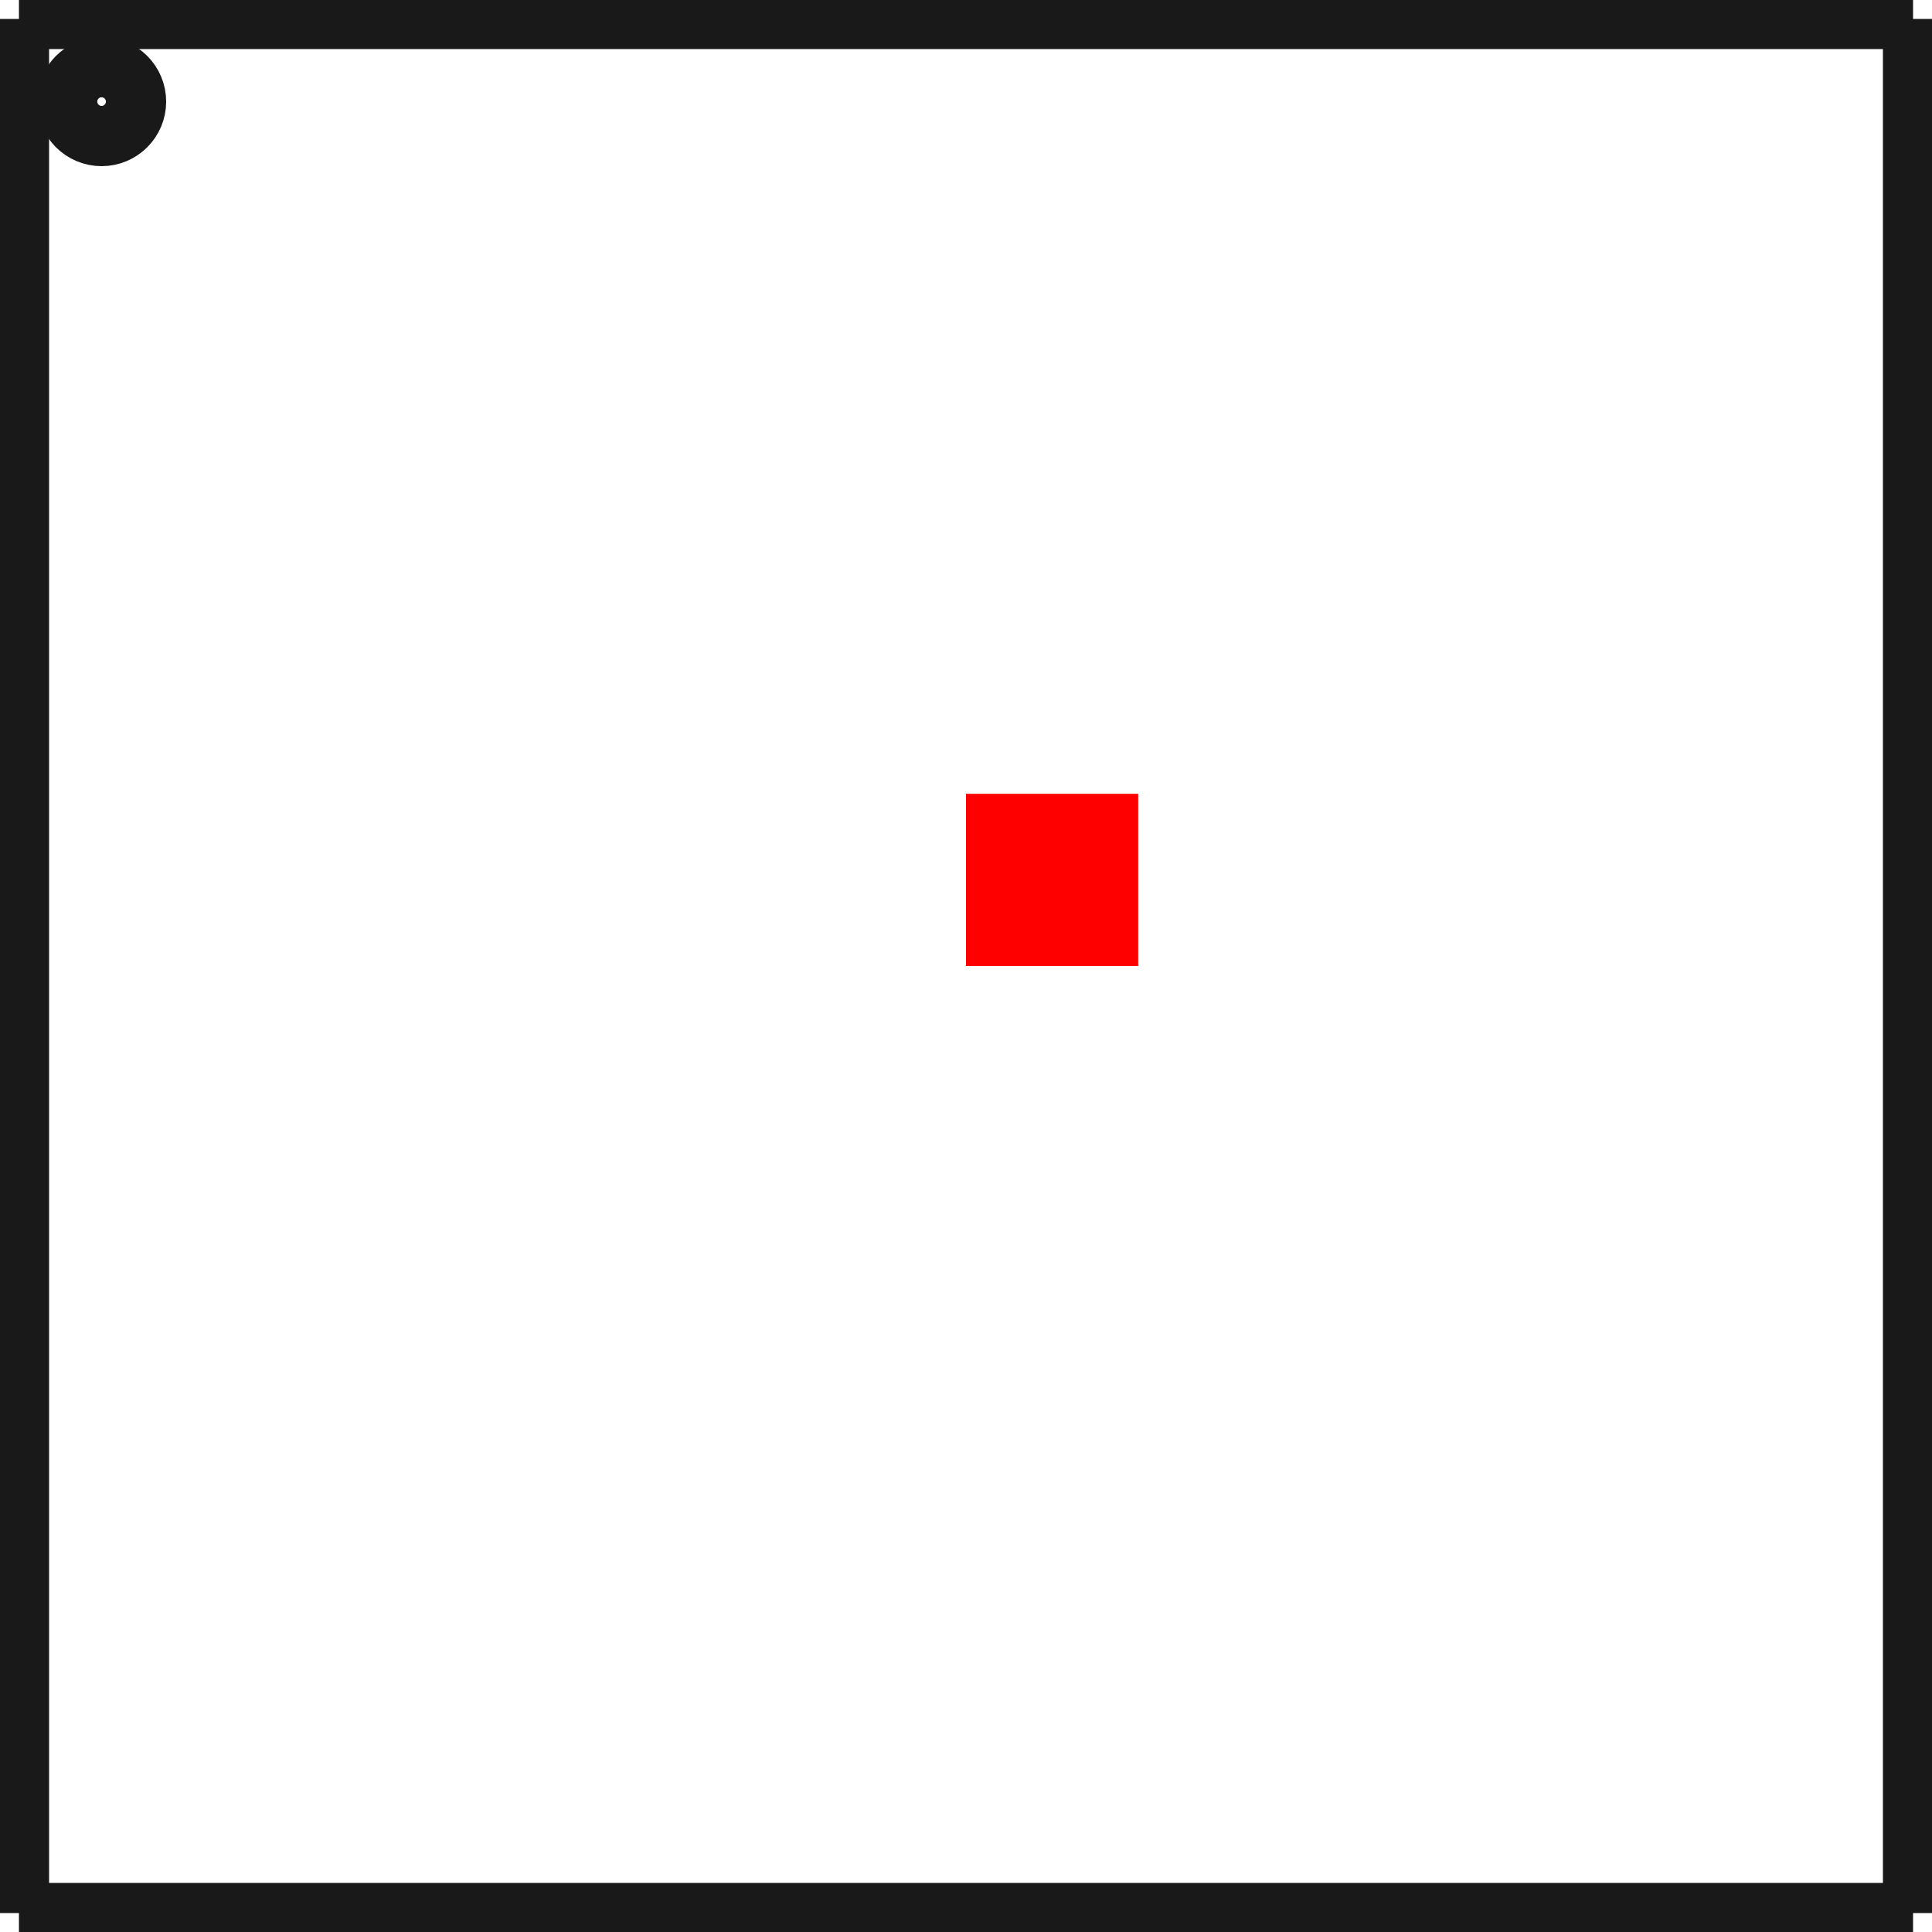 <?xml version="1.0"?>
<!DOCTYPE svg PUBLIC "-//W3C//DTD SVG 1.1//EN" "http://www.w3.org/Graphics/SVG/1.1/DTD/svg11.dtd">
<svg width="11.22mm" height="11.22mm" viewBox="0 0 11.22 11.22" xmlns="http://www.w3.org/2000/svg" version="1.1">
<g id="Shape2DView" transform="translate(5.61,5.61) scale(1,-1)">
<path id="Shape2DView_nwe0000"  d="M -5.5 5.5 L 5.5 5.5 " stroke="#191919" stroke-width="0.35 px" style="stroke-width:0.35;stroke-miterlimit:4;stroke-dasharray:none;fill:none;fill-opacity:1;fill-rule: evenodd"/>
<path id="Shape2DView_nwe0001"  d="M -5.5 5.5 L -5.5 -5.5 " stroke="#191919" stroke-width="0.35 px" style="stroke-width:0.35;stroke-miterlimit:4;stroke-dasharray:none;fill:none;fill-opacity:1;fill-rule: evenodd"/>
<path id="Shape2DView_nwe0002"  d="M -5.5 -5.5 L 5.5 -5.5 " stroke="#191919" stroke-width="0.35 px" style="stroke-width:0.35;stroke-miterlimit:4;stroke-dasharray:none;fill:none;fill-opacity:1;fill-rule: evenodd"/>
<path id="Shape2DView_nwe0003"  d="M 5.5 5.5 L 5.5 -5.5 " stroke="#191919" stroke-width="0.35 px" style="stroke-width:0.35;stroke-miterlimit:4;stroke-dasharray:none;fill:none;fill-opacity:1;fill-rule: evenodd"/>
<circle cx="-5.02" cy="5.02" r="0.2" stroke="#191919" stroke-width="0.35 px" style="stroke-width:0.35;stroke-miterlimit:4;stroke-dasharray:none;fill:none"/>
<title>b'Shape2DView'</title>
</g>
<g id="Rectangle" transform="translate(5.61,5.61) scale(1,-1)">
<rect fill="#ff0000" id="origin" width="1" height="1" x="0" y="0" />
<title>b'Rectangle'</title>
</g>
</svg>